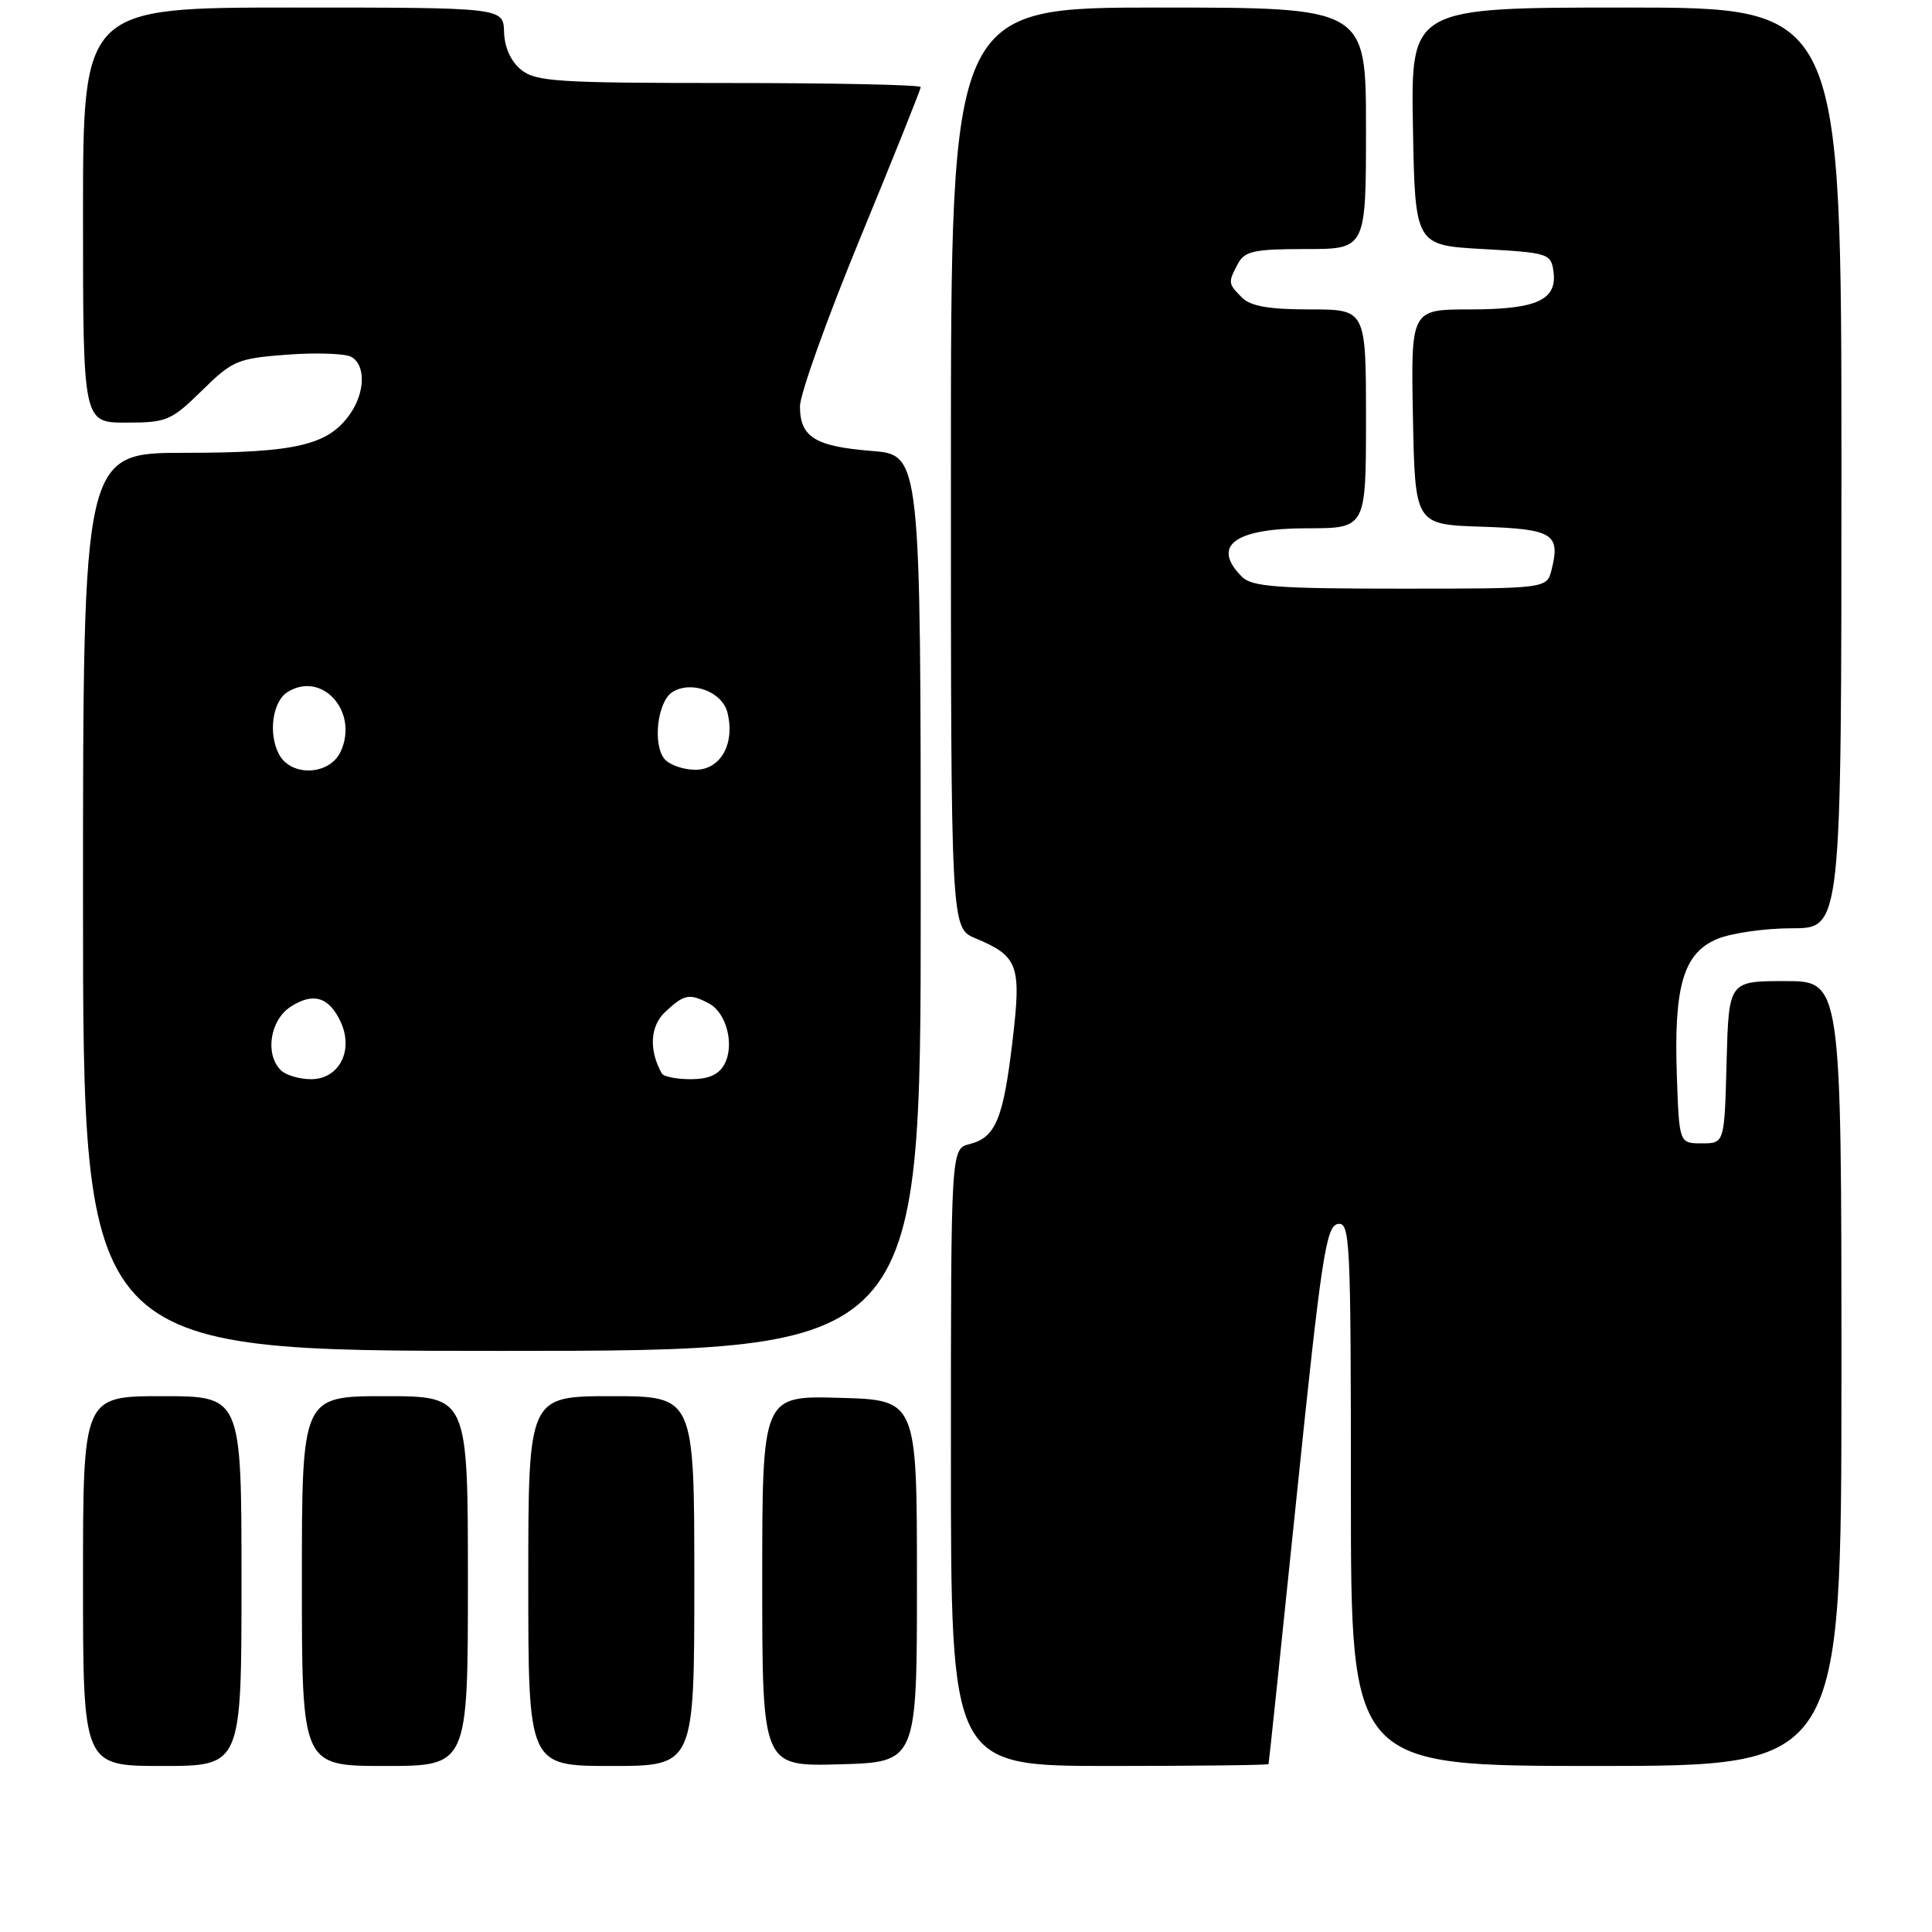 <?xml version="1.0" encoding="UTF-8" standalone="no"?>
<!DOCTYPE svg PUBLIC "-//W3C//DTD SVG 1.1//EN" "http://www.w3.org/Graphics/SVG/1.1/DTD/svg11.dtd" >
<svg xmlns="http://www.w3.org/2000/svg" xmlns:xlink="http://www.w3.org/1999/xlink" version="1.1" viewBox="0 0 256 256">
 <g >
 <path fill="currentColor"
d=" M 32.00 209.50 C 32.00 185.00 32.00 185.00 21.50 185.00 C 11.00 185.00 11.00 185.00 11.00 209.50 C 11.00 234.00 11.00 234.00 21.50 234.00 C 32.00 234.00 32.00 234.00 32.00 209.50 Z  M 62.00 209.50 C 62.00 185.00 62.00 185.00 51.00 185.00 C 40.00 185.00 40.00 185.00 40.00 209.50 C 40.00 234.00 40.00 234.00 51.00 234.00 C 62.00 234.00 62.00 234.00 62.00 209.50 Z  M 92.00 209.50 C 92.00 185.00 92.00 185.00 81.00 185.00 C 70.00 185.00 70.00 185.00 70.00 209.50 C 70.00 234.00 70.00 234.00 81.00 234.00 C 92.00 234.00 92.00 234.00 92.00 209.50 Z  M 121.50 209.50 C 121.50 185.50 121.50 185.50 111.25 185.22 C 101.00 184.93 101.00 184.93 101.00 209.50 C 101.00 234.07 101.00 234.07 111.25 233.78 C 121.50 233.50 121.50 233.50 121.50 209.50 Z  M 168.09 233.75 C 168.14 233.61 169.83 217.53 171.84 198.01 C 175.07 166.72 175.71 162.48 177.25 162.19 C 178.89 161.87 179.00 164.11 179.00 197.93 C 179.00 234.00 179.00 234.00 211.50 234.00 C 244.00 234.00 244.00 234.00 244.00 182.00 C 244.00 130.00 244.00 130.00 236.53 130.00 C 229.07 130.00 229.07 130.00 228.78 140.75 C 228.50 151.50 228.50 151.50 225.50 151.50 C 222.50 151.50 222.50 151.50 222.19 142.50 C 221.78 130.66 223.07 126.29 227.53 124.42 C 229.40 123.64 233.88 123.00 237.47 123.00 C 244.00 123.00 244.00 123.00 244.00 62.00 C 244.00 1.00 244.00 1.00 215.47 1.00 C 186.95 1.00 186.95 1.00 187.22 16.75 C 187.50 32.50 187.50 32.50 196.50 33.00 C 205.12 33.48 205.51 33.60 205.84 35.94 C 206.38 39.75 203.64 41.00 194.78 41.00 C 186.95 41.00 186.95 41.00 187.22 55.25 C 187.50 69.50 187.50 69.50 196.30 69.79 C 205.77 70.10 206.79 70.73 205.59 75.50 C 204.96 78.00 204.96 78.00 185.55 78.00 C 169.24 78.00 165.89 77.75 164.57 76.43 C 160.46 72.32 163.57 70.00 173.20 70.00 C 181.00 70.00 181.00 70.00 181.00 55.50 C 181.00 41.00 181.00 41.00 173.57 41.00 C 168.15 41.00 165.72 40.58 164.57 39.43 C 162.71 37.57 162.70 37.44 164.04 34.93 C 164.93 33.27 166.18 33.00 173.04 33.00 C 181.00 33.00 181.00 33.00 181.00 17.00 C 181.00 1.00 181.00 1.00 153.50 1.00 C 126.00 1.00 126.00 1.00 126.00 61.99 C 126.00 122.97 126.00 122.97 129.25 124.33 C 134.94 126.71 135.36 127.86 134.16 137.96 C 132.94 148.28 131.92 150.73 128.47 151.60 C 126.00 152.22 126.00 152.22 126.00 193.11 C 126.00 234.00 126.00 234.00 147.00 234.00 C 158.55 234.00 168.04 233.89 168.09 233.75 Z  M 122.00 119.64 C 122.00 60.27 122.00 60.27 115.49 59.75 C 107.98 59.15 106.00 57.91 106.00 53.84 C 106.00 52.23 109.60 42.18 114.00 31.50 C 118.40 20.82 122.00 11.84 122.00 11.54 C 122.00 11.24 110.57 11.00 96.61 11.00 C 73.88 11.00 70.99 10.82 69.05 9.24 C 67.69 8.14 66.85 6.28 66.79 4.24 C 66.70 1.00 66.70 1.00 38.85 1.00 C 11.00 1.00 11.00 1.00 11.00 28.50 C 11.00 56.00 11.00 56.00 16.71 56.00 C 22.08 56.00 22.68 55.75 26.75 51.76 C 30.82 47.76 31.47 47.49 38.08 46.99 C 41.94 46.71 45.75 46.84 46.55 47.29 C 48.48 48.37 48.39 52.00 46.37 54.88 C 43.49 58.99 39.18 60.00 24.53 60.00 C 11.00 60.00 11.00 60.00 11.00 119.50 C 11.00 179.00 11.00 179.00 66.50 179.00 C 122.00 179.00 122.00 179.00 122.00 119.64 Z  M 37.20 141.80 C 35.08 139.68 35.78 135.19 38.49 133.41 C 41.51 131.44 43.63 132.09 45.17 135.47 C 46.88 139.24 44.91 143.00 41.22 143.00 C 39.67 143.00 37.86 142.46 37.20 141.80 Z  M 87.70 142.25 C 85.95 139.13 86.13 135.95 88.18 134.05 C 90.66 131.73 91.38 131.60 93.95 132.97 C 96.28 134.22 97.36 138.47 95.99 141.02 C 95.25 142.40 93.89 143.00 91.52 143.00 C 89.65 143.00 87.93 142.66 87.70 142.25 Z  M 36.97 99.95 C 35.52 97.24 36.10 92.95 38.10 91.70 C 42.67 88.84 47.56 94.29 45.15 99.57 C 43.70 102.74 38.59 102.98 36.97 99.95 Z  M 88.05 100.57 C 86.45 98.63 87.12 92.94 89.10 91.70 C 91.61 90.13 95.70 91.65 96.39 94.42 C 97.42 98.54 95.49 102.00 92.15 102.00 C 90.55 102.00 88.71 101.35 88.05 100.57 Z "/>
</g>
</svg>